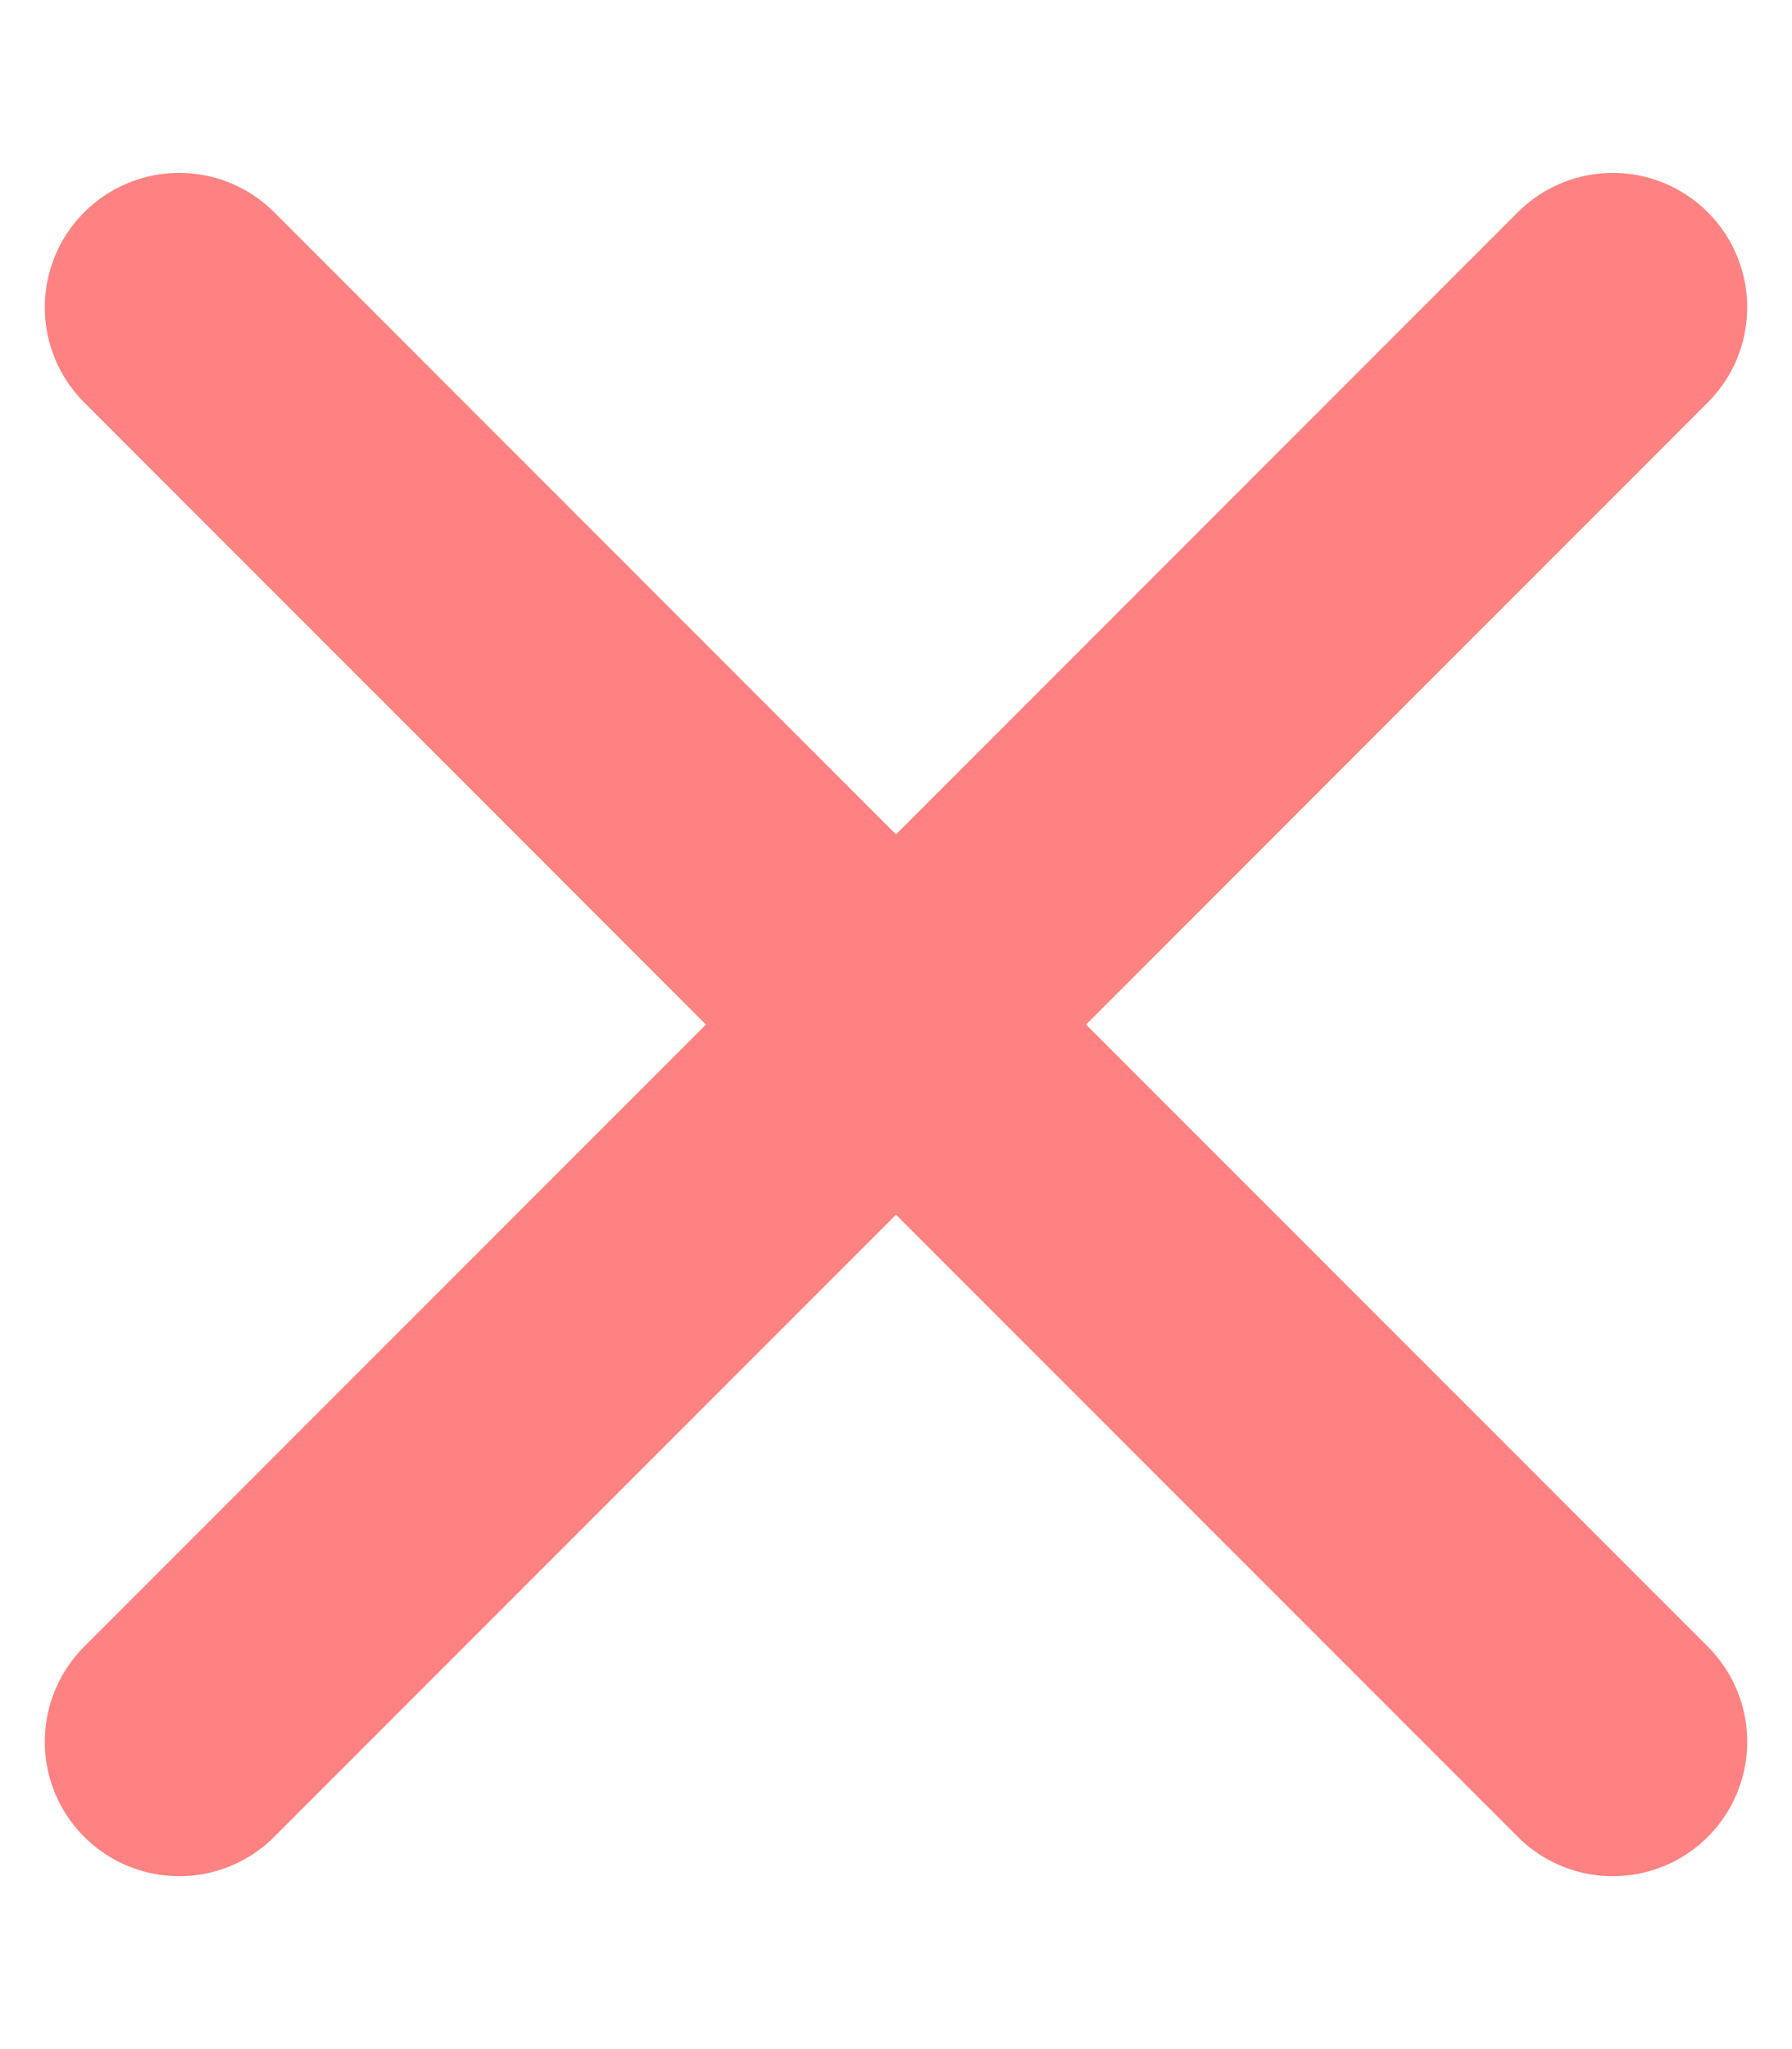 <svg width="14" height="16" viewBox="0 0 10 10" fill="none" xmlns="http://www.w3.org/2000/svg">
<path d="M9 1L5 5M5 5L1 9M5 5L9 9M5 5L1 1" stroke="#FF8282" stroke-width="1.5" stroke-linecap="round" stroke-linejoin="round"/>
</svg>

